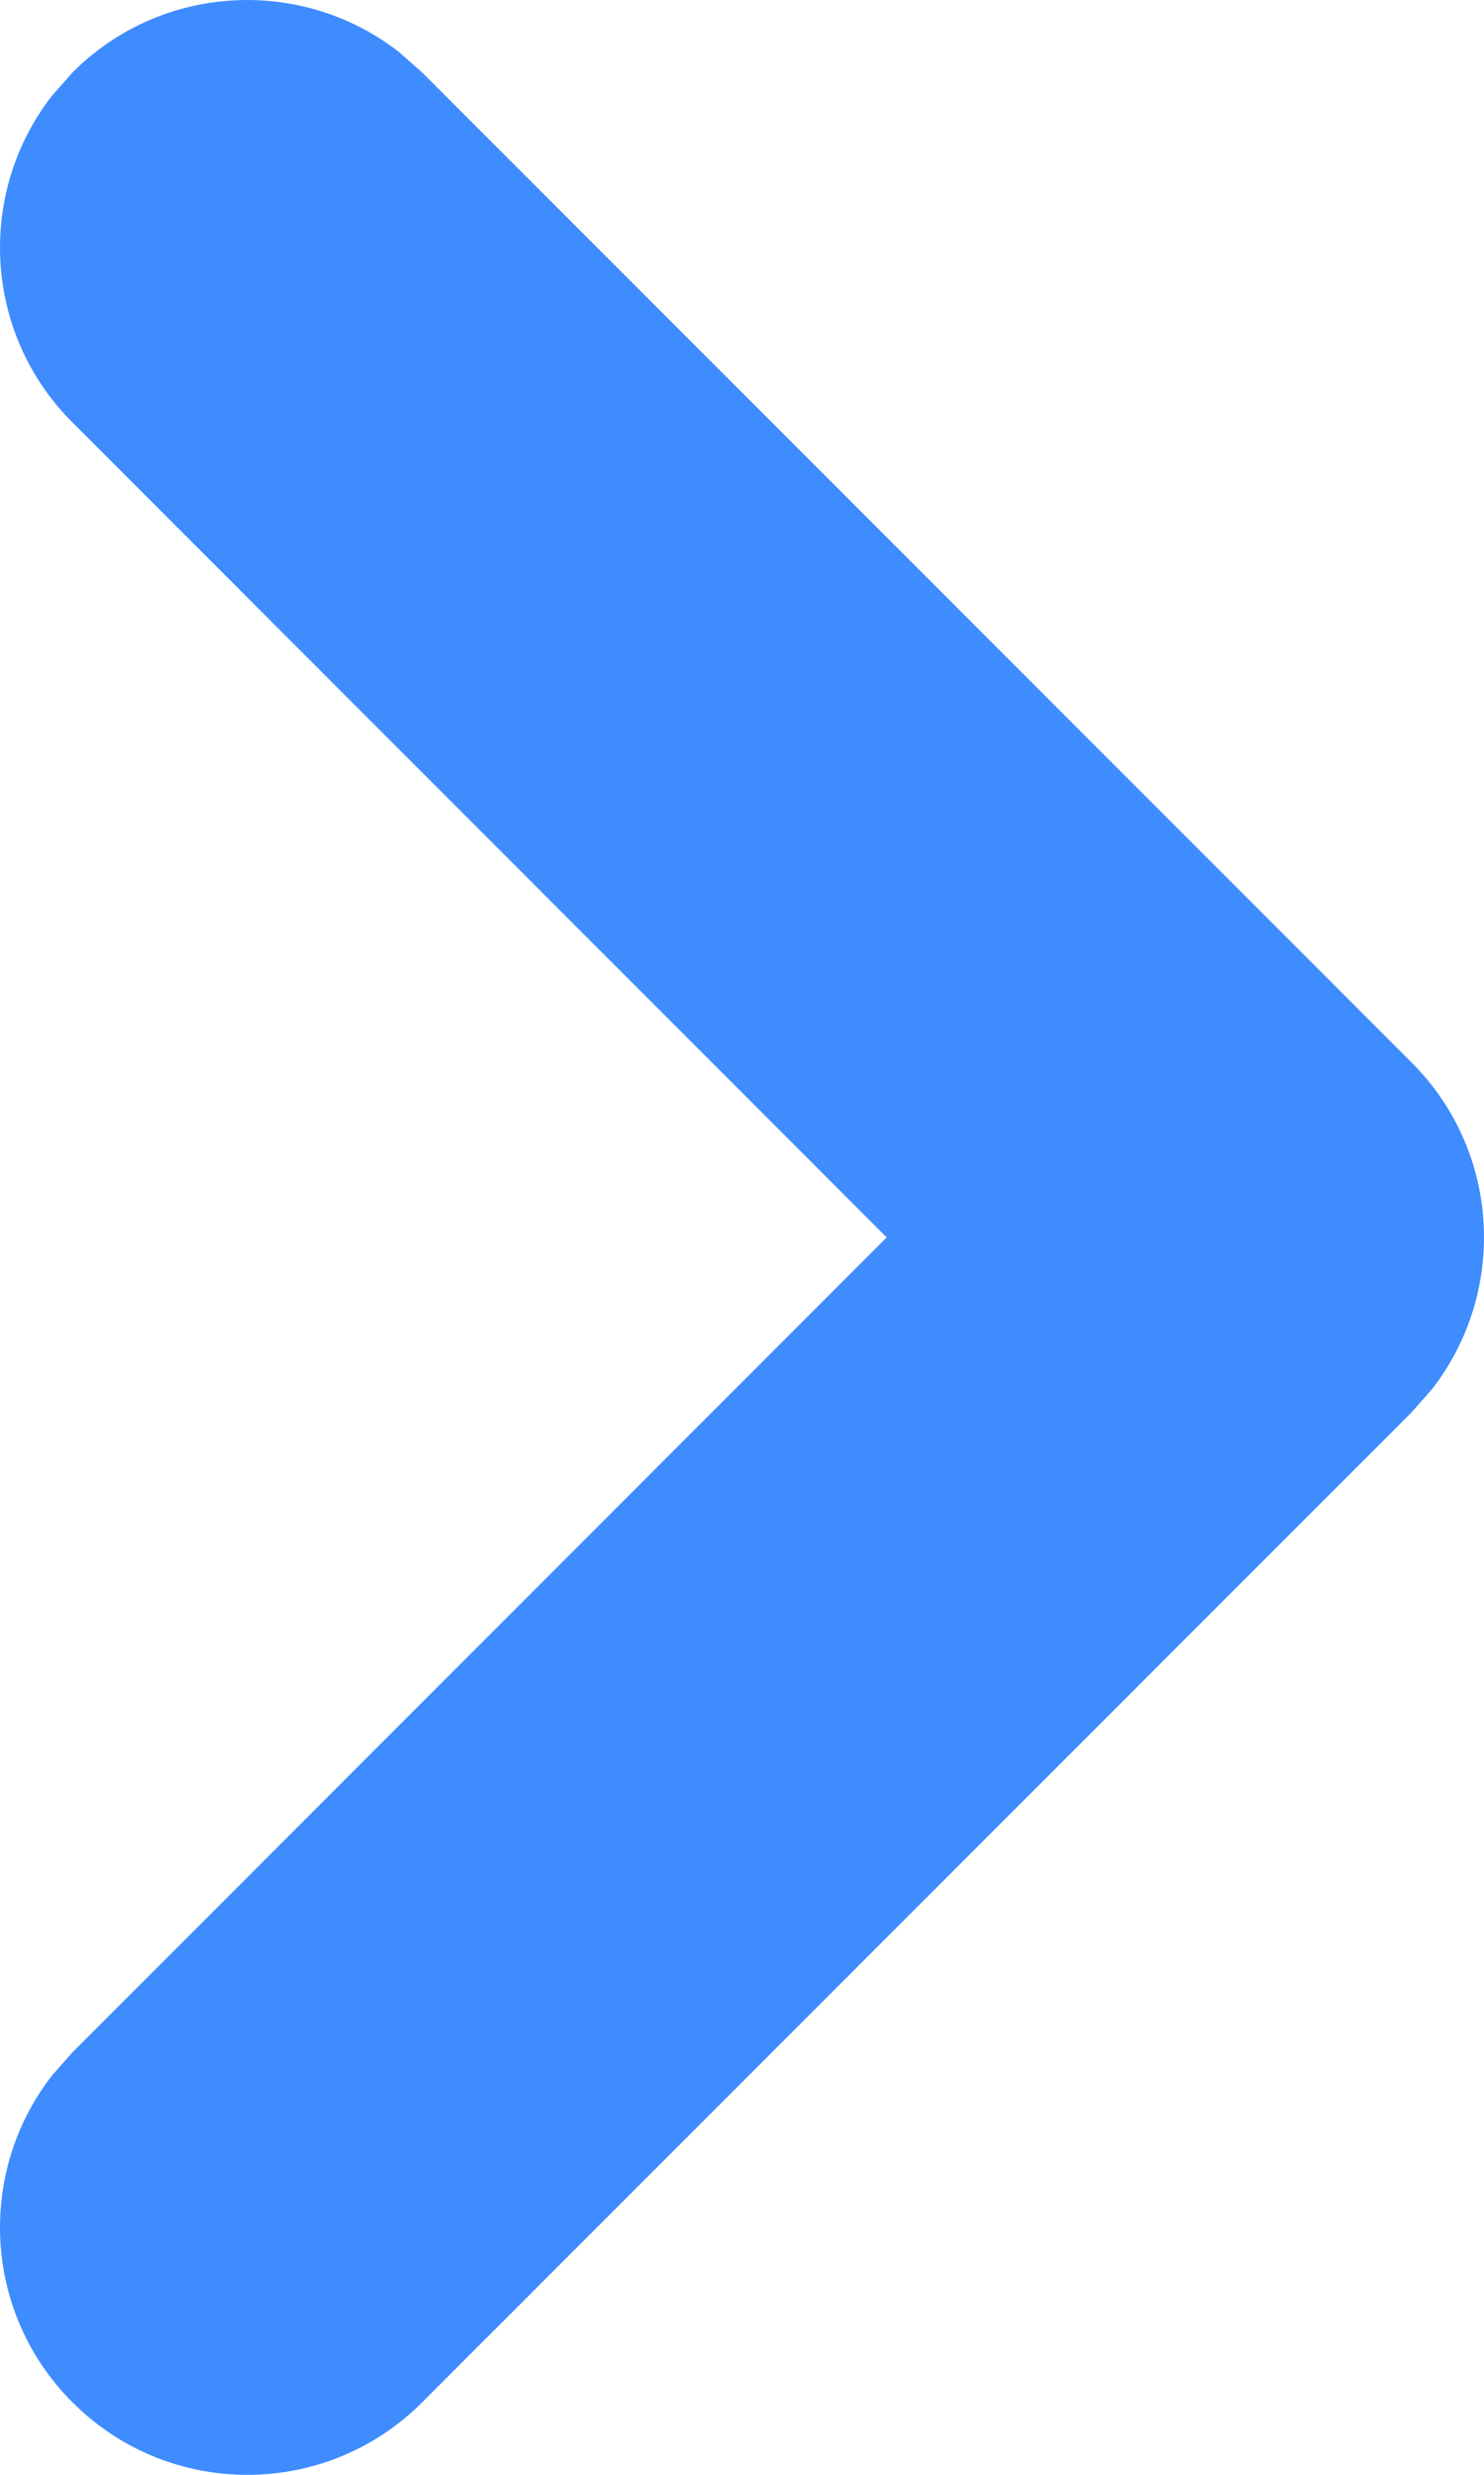 <svg width="6" height="10" viewBox="0 0 6 10" fill="none" xmlns="http://www.w3.org/2000/svg">
<path fill-rule="evenodd" clip-rule="evenodd" d="M0.293 0.293C0.653 -0.068 1.221 -0.095 1.613 0.21L1.707 0.293L5.707 4.293C6.068 4.653 6.095 5.221 5.79 5.613L5.707 5.707L1.707 9.707C1.317 10.098 0.683 10.098 0.293 9.707C-0.068 9.347 -0.095 8.779 0.21 8.387L0.293 8.293L3.585 5L0.293 1.707C-0.068 1.347 -0.095 0.779 0.21 0.387L0.293 0.293Z" fill="#3F8CFF"/>
</svg>
